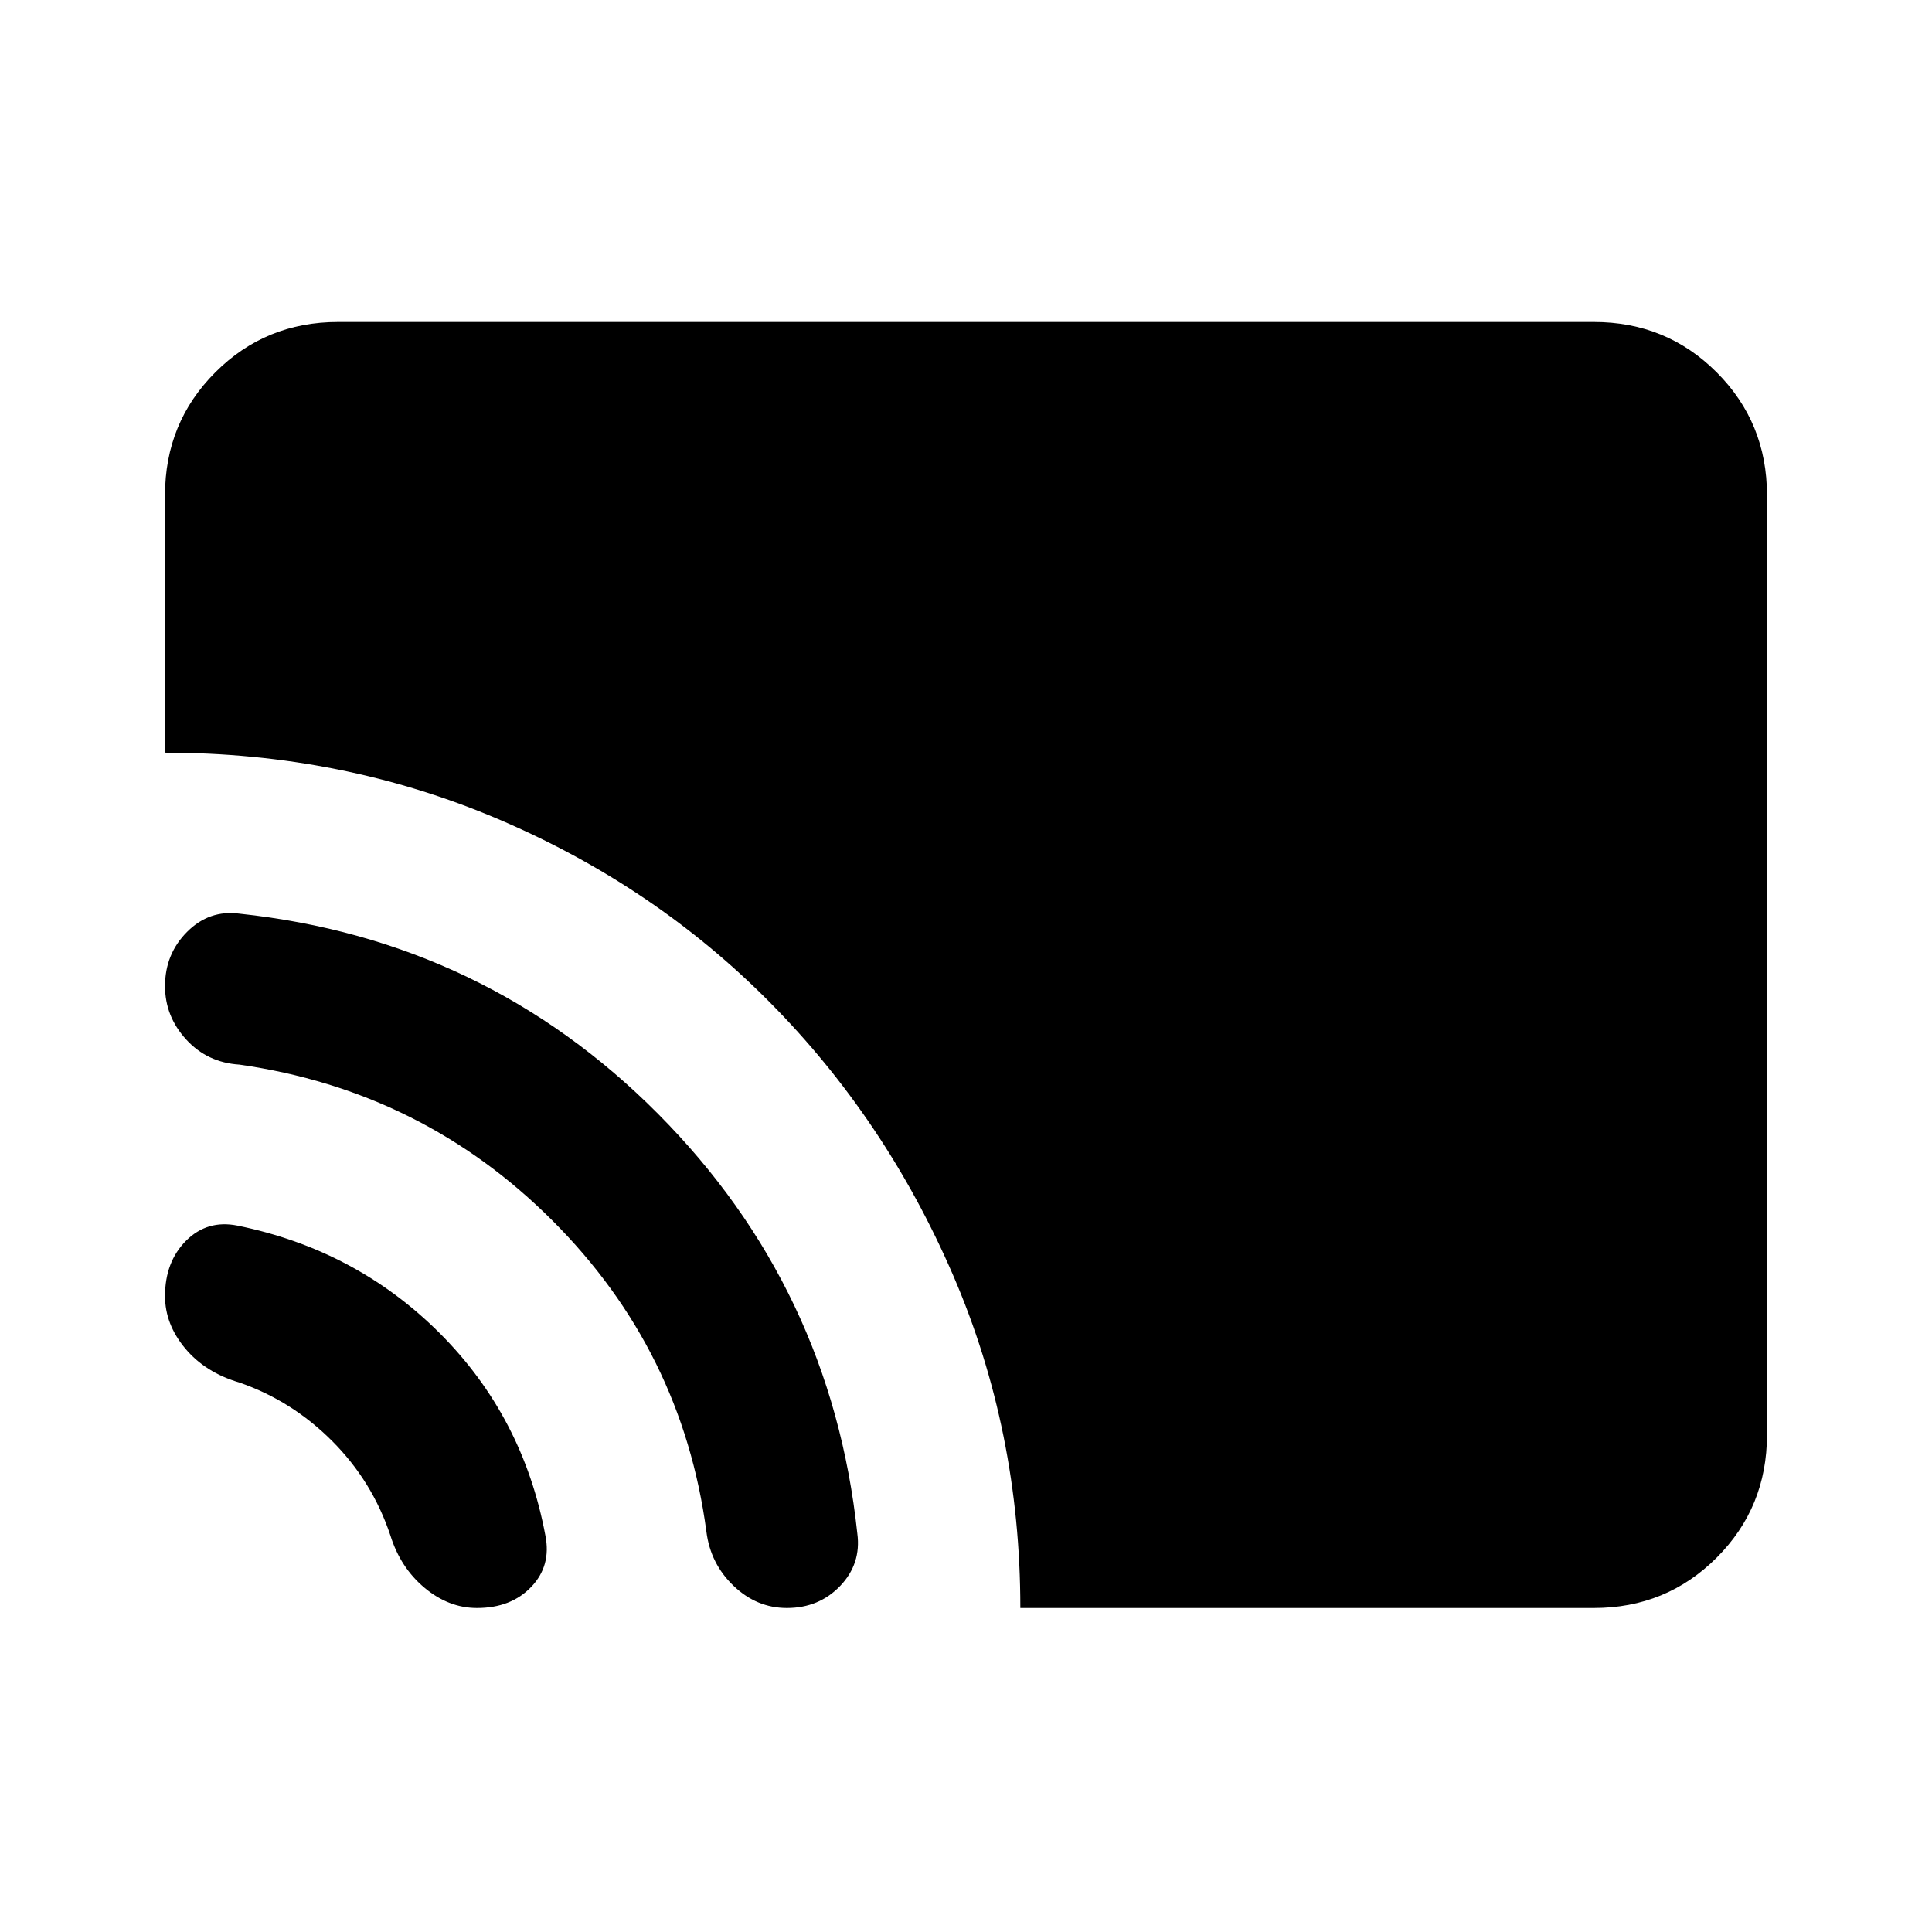 <svg xmlns="http://www.w3.org/2000/svg" height="24" width="24"><path d="M12.675 19.975Q12.675 17.775 11.838 15.837Q11 13.9 9.562 12.45Q8.125 11 6.188 10.175Q4.25 9.35 2.05 9.35V6.15Q2.05 5.25 2.675 4.625Q3.3 4 4.2 4H19.8Q20.7 4 21.325 4.625Q21.95 5.25 21.95 6.15V17.825Q21.95 18.725 21.325 19.35Q20.7 19.975 19.8 19.975ZM9.775 19.975Q9.4 19.975 9.113 19.7Q8.825 19.425 8.775 19.025Q8.475 16.775 6.862 15.162Q5.25 13.55 2.975 13.225Q2.575 13.2 2.312 12.912Q2.05 12.625 2.05 12.25Q2.05 11.85 2.325 11.575Q2.6 11.3 2.975 11.35Q6.025 11.675 8.175 13.837Q10.325 16 10.65 19.05Q10.7 19.425 10.438 19.7Q10.175 19.975 9.775 19.975ZM5.925 19.975Q5.575 19.975 5.275 19.725Q4.975 19.475 4.85 19.075Q4.625 18.4 4.125 17.9Q3.625 17.4 2.975 17.175Q2.55 17.05 2.3 16.75Q2.05 16.45 2.05 16.1Q2.05 15.675 2.312 15.412Q2.575 15.15 2.95 15.225Q4.425 15.525 5.463 16.562Q6.5 17.6 6.775 19.075Q6.85 19.45 6.6 19.712Q6.35 19.975 5.925 19.975Z"/></svg>